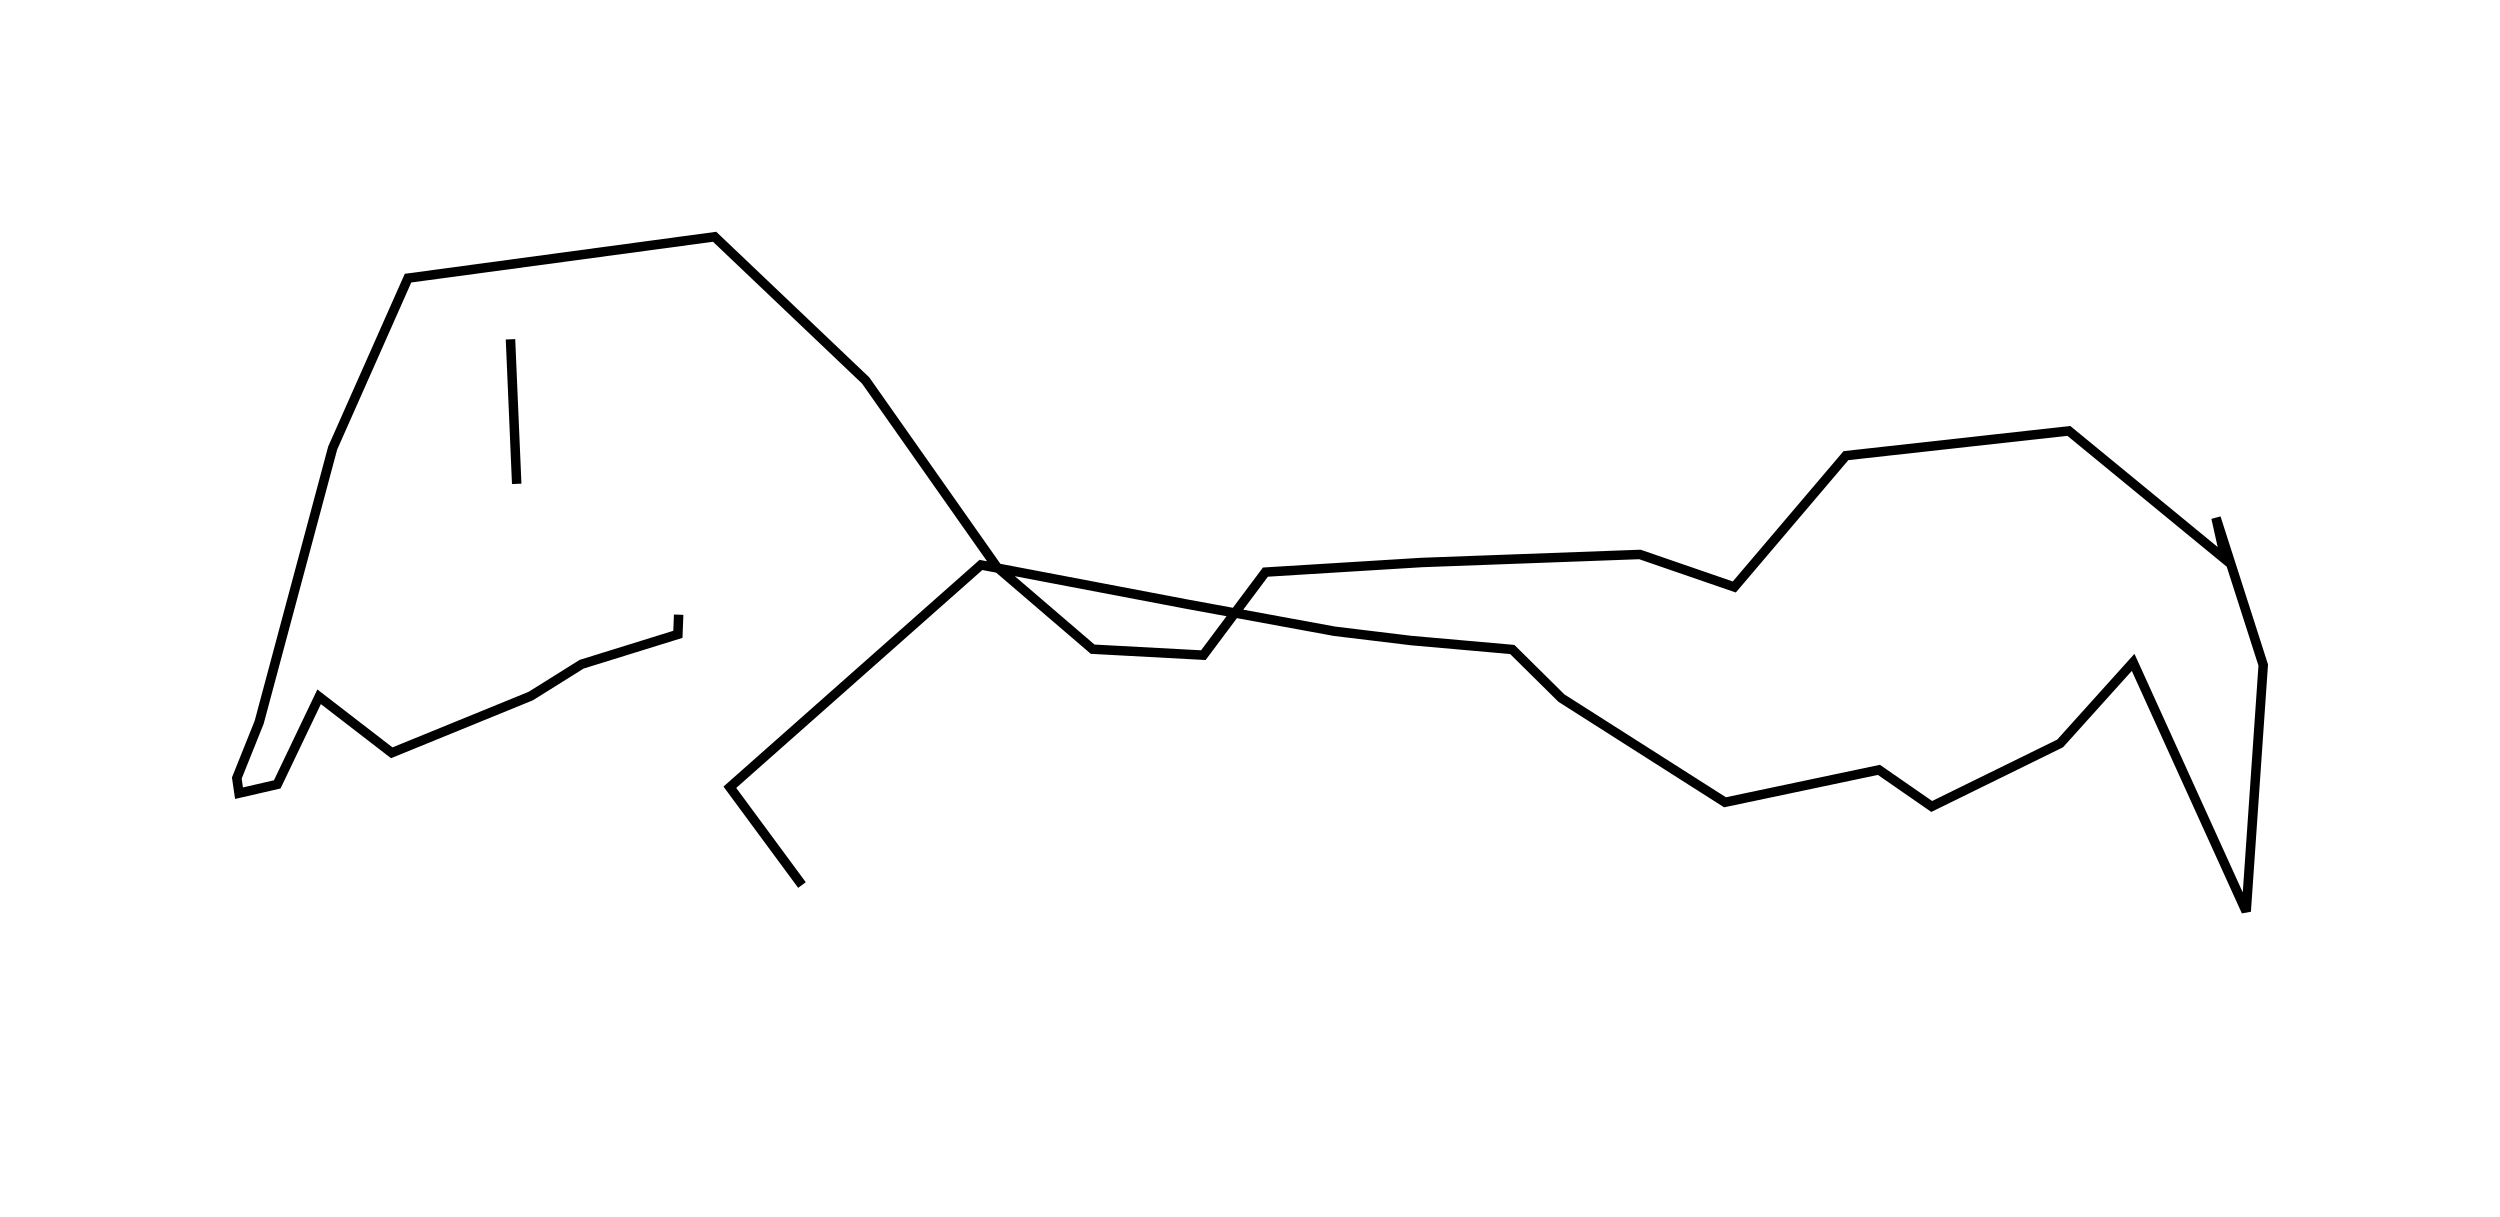 <?xml version='1.0' encoding='utf-8'?>
<ns0:svg xmlns:ns0="http://www.w3.org/2000/svg" baseProfile="full" height="128.49" version="1.1" width="263.967"><ns0:defs /><ns0:path d="M87.747,103.49 m0.0,0.0 m-3.068,-10.042 l-7.617,-10.324 26.512,-23.474 l21.812,4.152 15.513,2.849 l8.09,0.981 10.686,0.944 l5.19,5.134 17.274,11.001 l16.247,-3.424 5.578,3.866 l13.554,-6.653 7.712,-8.563 l11.938,26.299 1.8,-26.014 l-4.986,-15.545 0.976,4.387 l-16.517,-13.566 -23.533,2.612 l-11.789,13.868 -9.968,-3.435 l-23.033,0.849 -16.506,1.016 l-6.554,8.769 -11.688,-0.63 l-10.109,-8.671 -13.859,-19.703 l-15.949,-15.174 -32.37,4.369 l-7.957,17.941 -7.759,28.953 l-2.363,5.892 0.234,1.597 l4.036,-0.93 4.421,-9.25 l7.67,5.914 14.674,-5.989 l5.371,-3.361 10.166,-3.158 l0.083,-2.075 m-17.757,-29.077 l0.656,15.266 " fill="none" stroke="black" stroke-width="1" /></ns0:svg>
